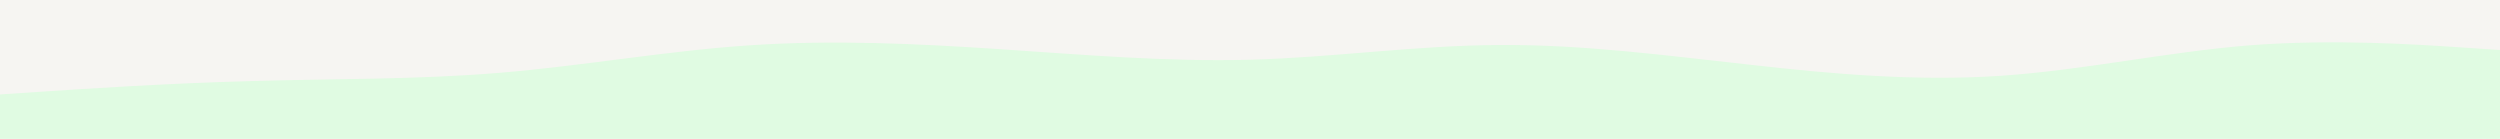 <svg id="visual" viewBox="0 0 900 50" width="900" height="50" xmlns="http://www.w3.org/2000/svg" xmlns:xlink="http://www.w3.org/1999/xlink" version="1.1"><rect x="0" y="0" width="900" height="50" fill="#F6F5F2"></rect><path d="M0 34L15 33C30 32 60 30 90 29.2C120 28.3 150 28.7 180 26.2C210 23.7 240 18.3 270 16.3C300 14.3 330 15.7 360 17.7C390 19.7 420 22.3 450 21.5C480 20.7 510 16.3 540 16.2C570 16 600 20 630 23.3C660 26.7 690 29.3 720 27.3C750 25.3 780 18.7 810 16.3C840 14 870 16 885 17L900 18L900 51L885 51C870 51 840 51 810 51C780 51 750 51 720 51C690 51 660 51 630 51C600 51 570 51 540 51C510 51 480 51 450 51C420 51 390 51 360 51C330 51 300 51 270 51C240 51 210 51 180 51C150 51 120 51 90 51C60 51 30 51 15 51L0 51Z" fill="#E0FBE2" stroke-linecap="round" stroke-linejoin="miter"></path></svg>